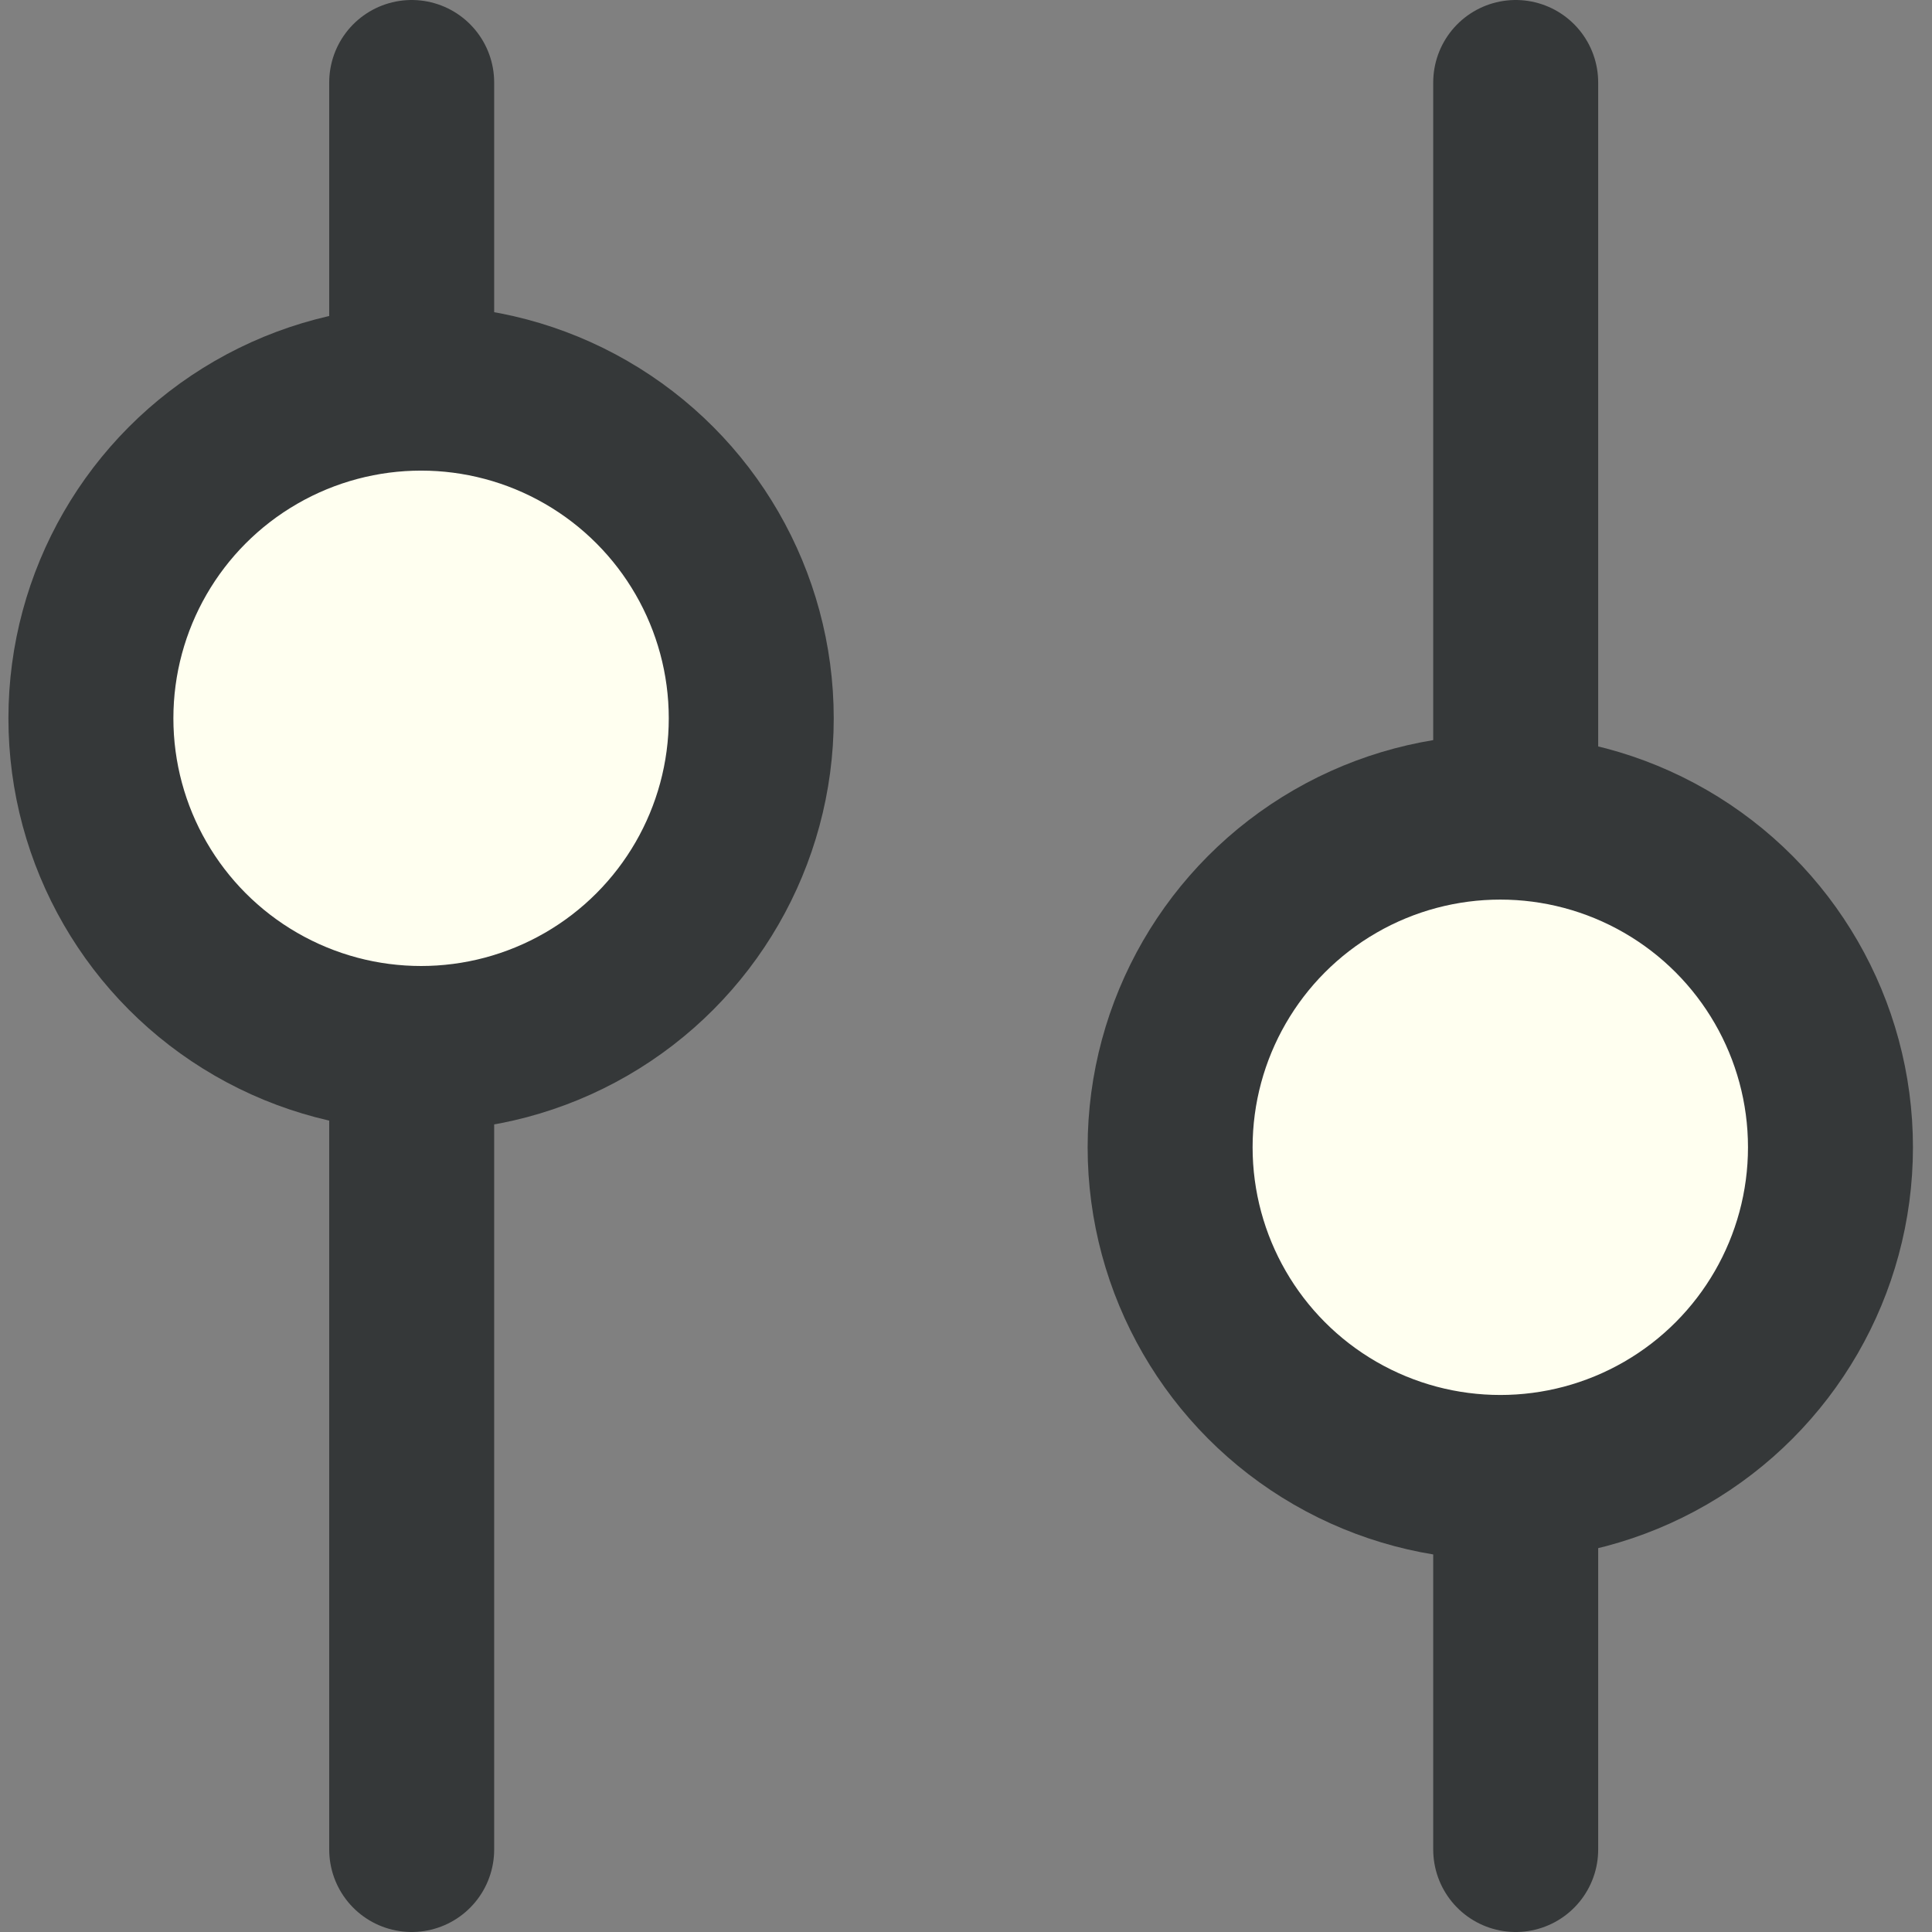 <svg width="78" height="78" viewBox="0 0 78 78" fill="none" xmlns="http://www.w3.org/2000/svg">
<rect x="0" y="0" width="78" height="78" fill="#808080" stroke="none"/>
<line x1="16.621" y1="74.67" x2="16.621" y2="3.33" stroke="#353839" stroke-width="6.66" stroke-linecap="round"/>
<line x1="61.193" y1="74.67" x2="61.193" y2="3.33" stroke="#353839" stroke-width="6.66" stroke-linecap="round"/>
<circle cx="17" cy="29" r="13.33" fill="#FFFFF0" stroke="#353839" stroke-width="6.66"/>
<circle cx="60.571" cy="46.319" r="13.33" fill="#FFFFF0" stroke="#353839" stroke-width="6.66"/>
</svg>
